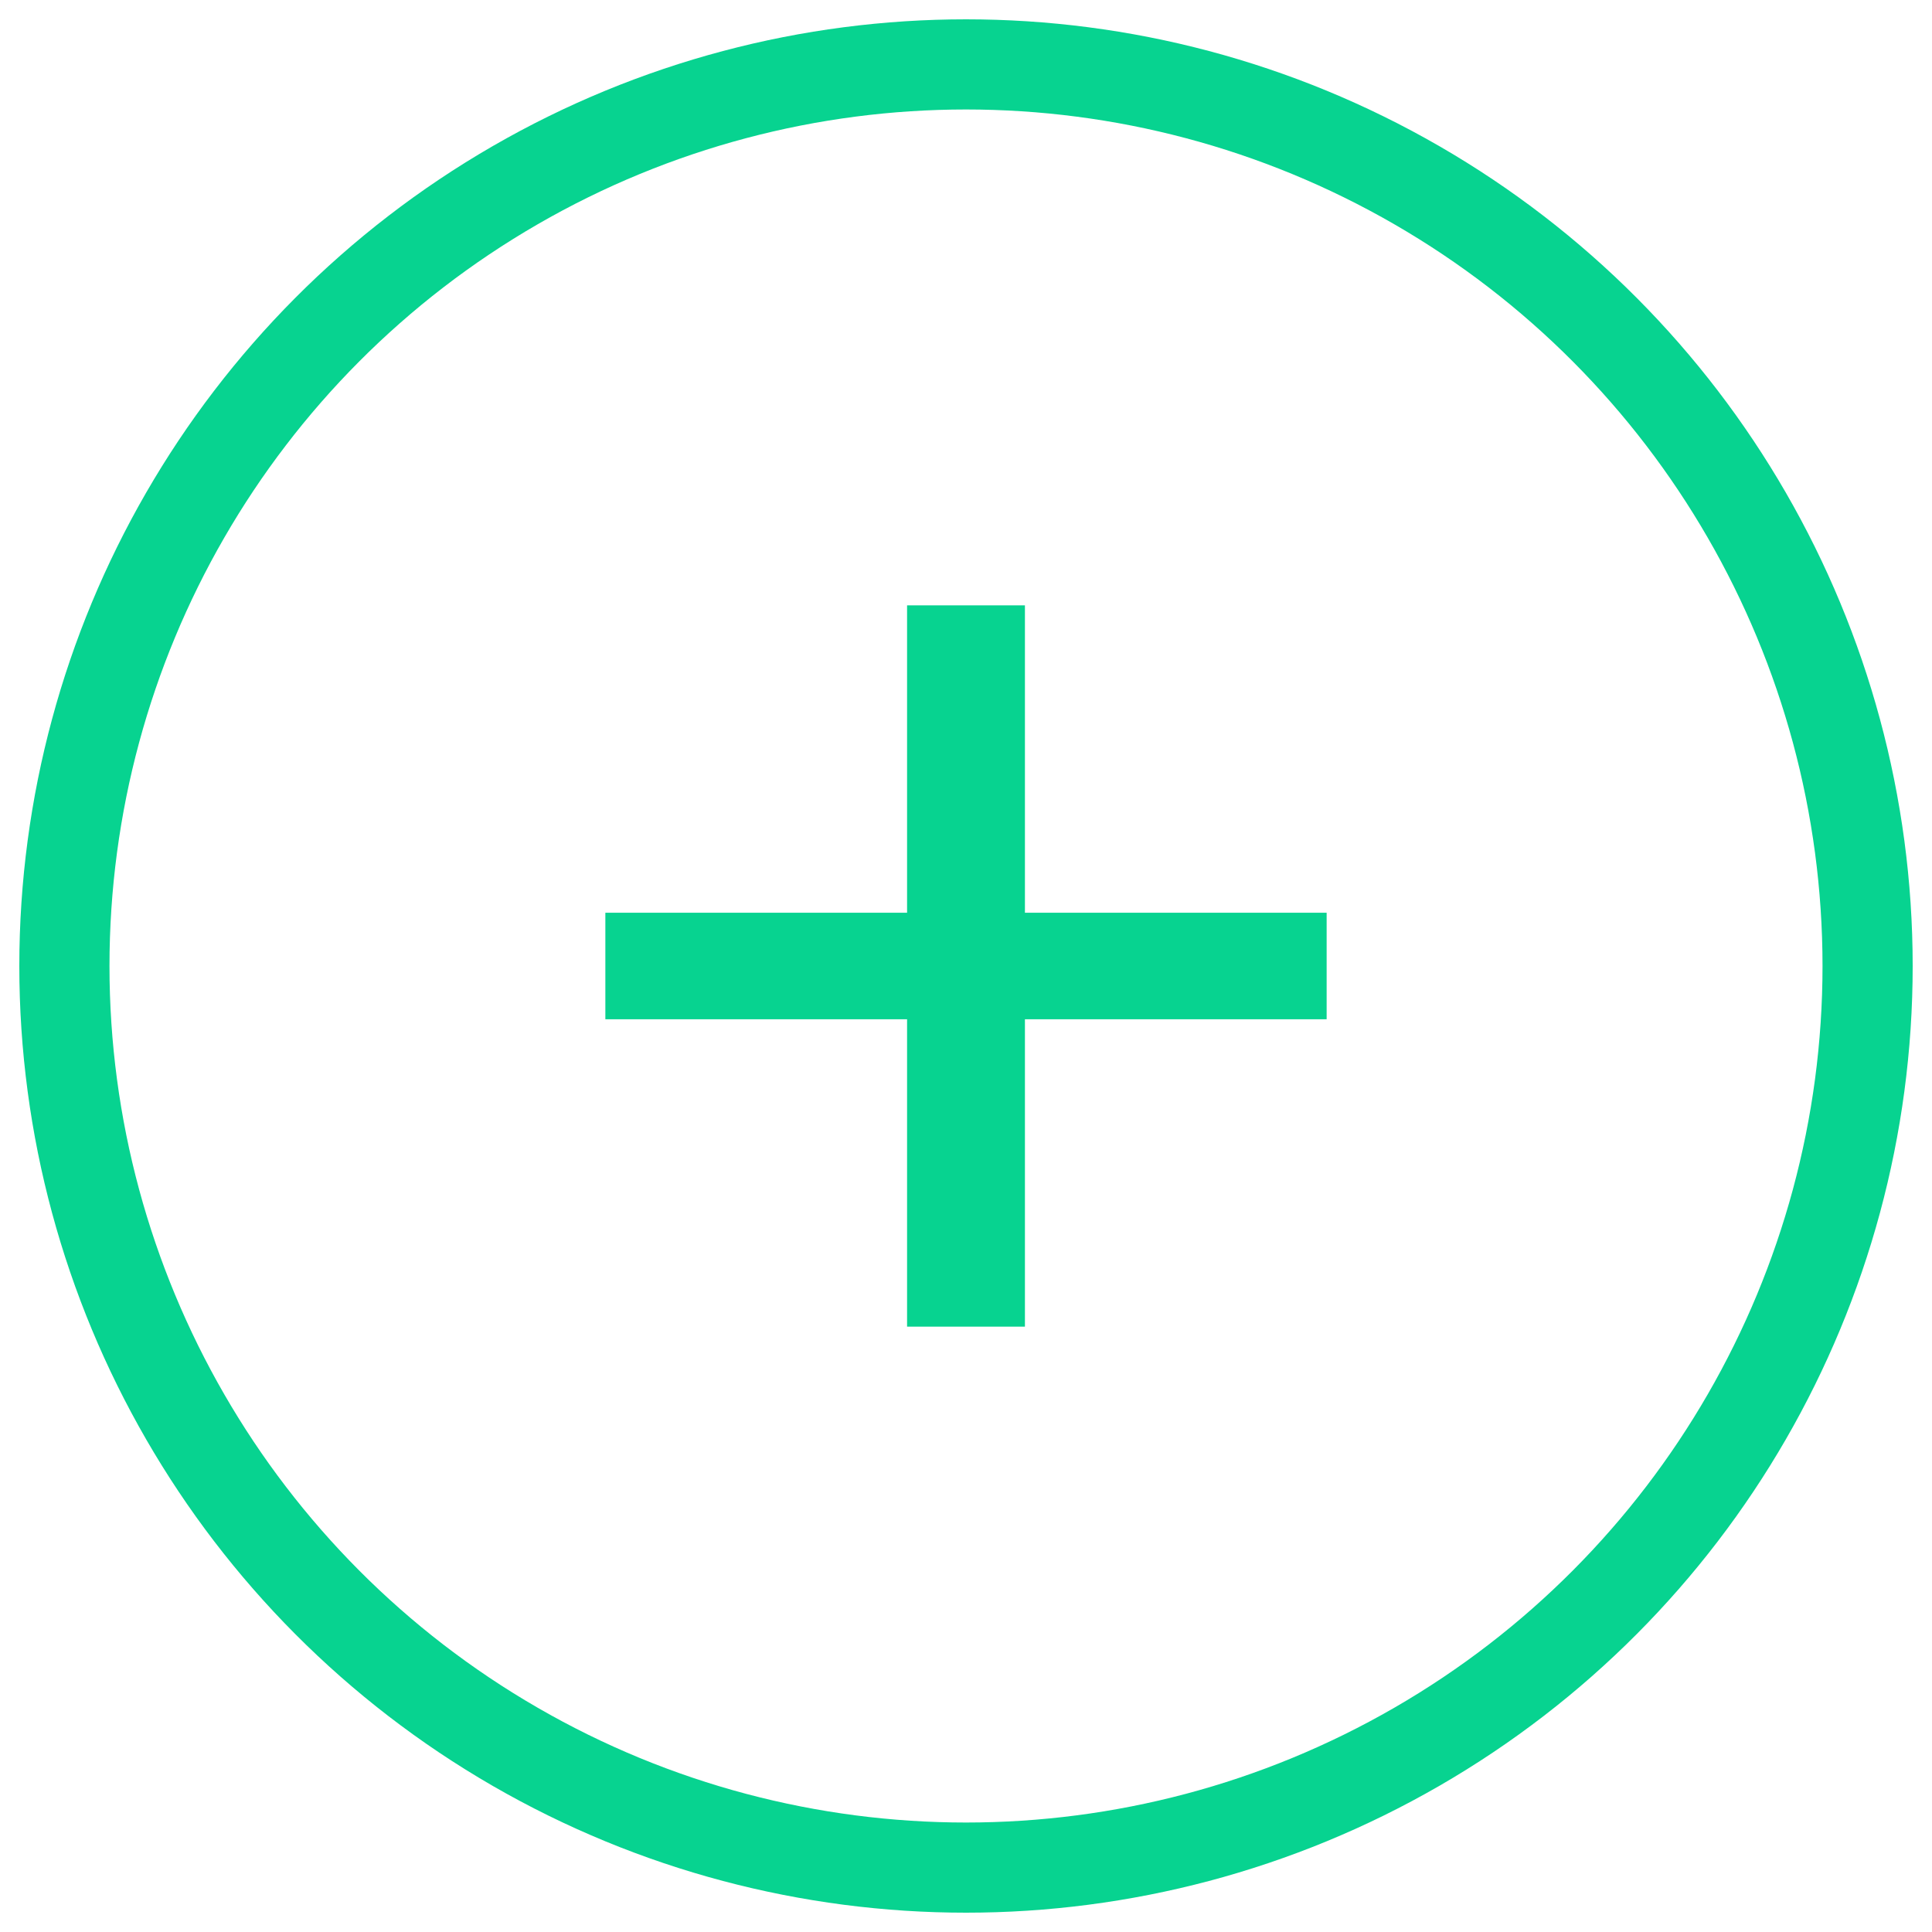 <?xml version="1.0" encoding="UTF-8"?>
<svg width="30px" height="30px" viewBox="0 0 30 30" version="1.1" xmlns="http://www.w3.org/2000/svg" xmlns:xlink="http://www.w3.org/1999/xlink">
    <!-- Generator: Sketch 48.2 (47327) - http://www.bohemiancoding.com/sketch -->
    <title>Group 2</title>
    <desc>Created with Sketch.</desc>
    <defs></defs>
    <g id="Heyagents.com---agents" stroke="none" stroke-width="1" fill="none" fill-rule="evenodd" transform="translate(-1111, -3306)">
        <g id="Group-2" transform="translate(1112, 3307)">
            <circle id="Oval" stroke="#07D390" stroke-width="1.4" cx="14" cy="14" r="14"></circle>
            <polygon id="+" fill="#07D390" points="13.085 19.6 14.915 19.6 14.915 14.827 19.6 14.827 19.6 13.173 14.915 13.173 14.915 8.4 13.085 8.4 13.085 13.173 8.4 13.173 8.4 14.827 13.085 14.827"></polygon>
        </g>
    </g>
</svg>
